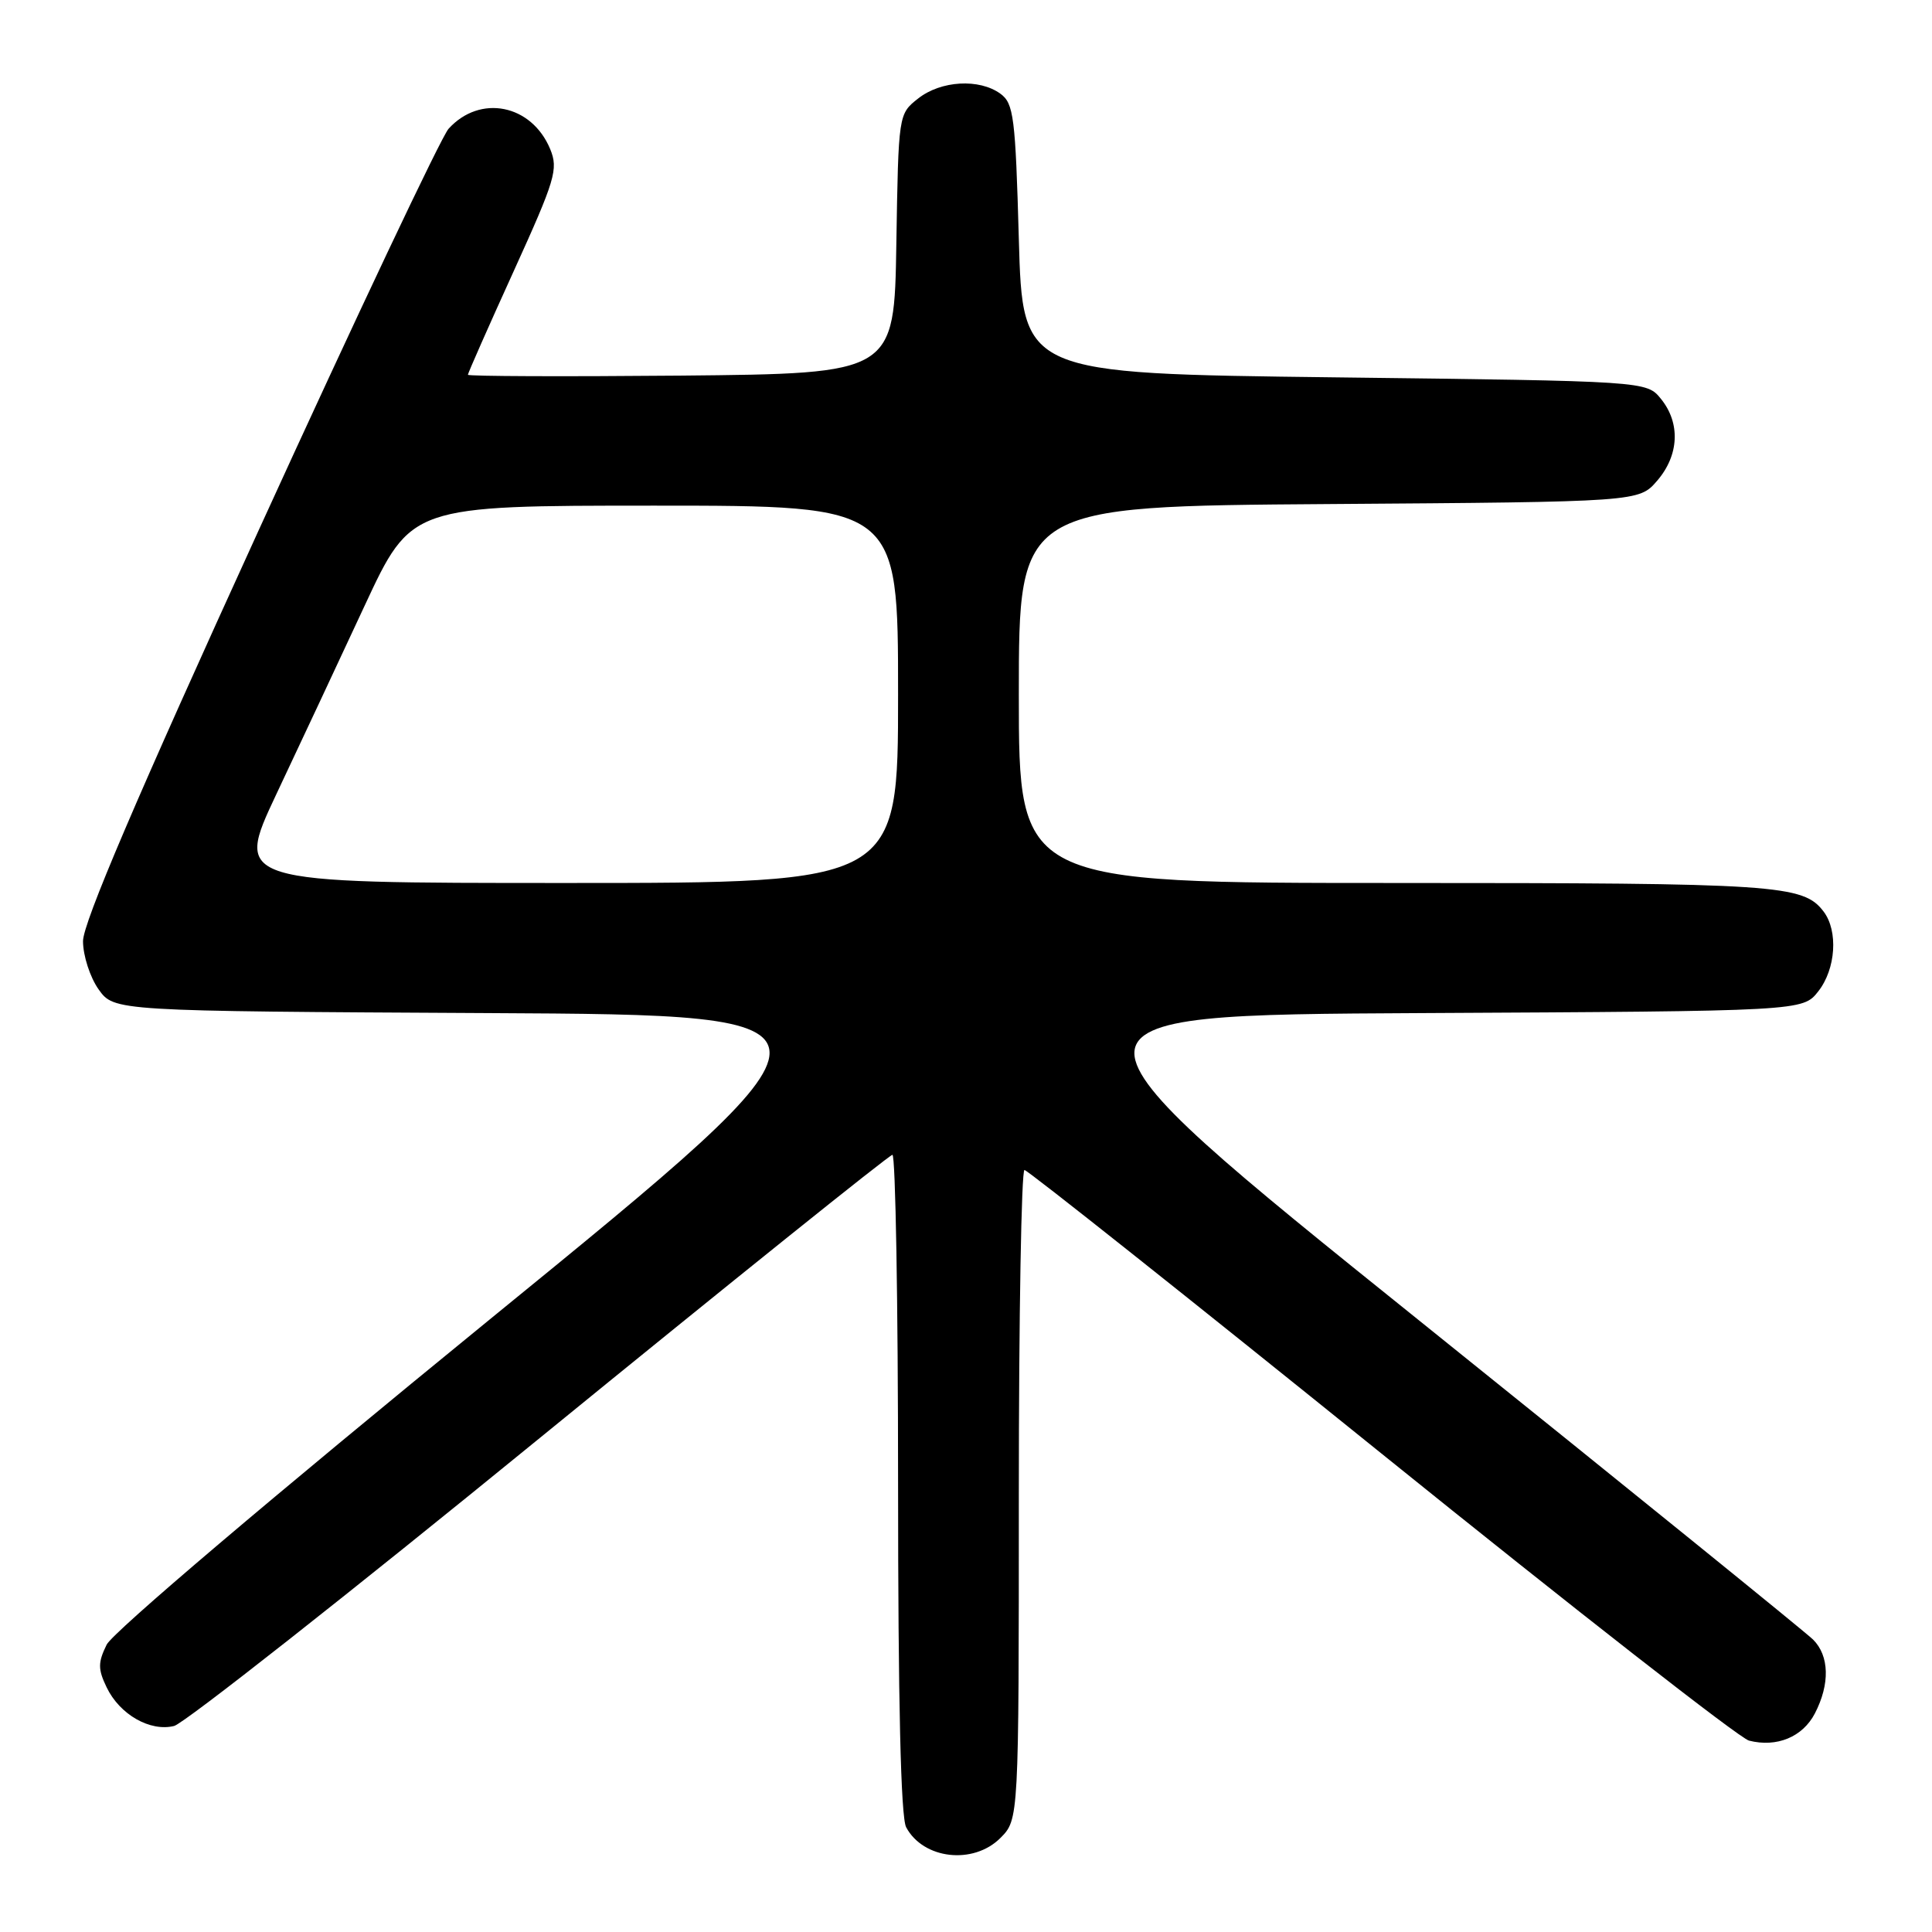 <?xml version="1.0" encoding="UTF-8" standalone="no"?>
<!DOCTYPE svg PUBLIC "-//W3C//DTD SVG 1.1//EN" "http://www.w3.org/Graphics/SVG/1.1/DTD/svg11.dtd" >
<svg xmlns="http://www.w3.org/2000/svg" xmlns:xlink="http://www.w3.org/1999/xlink" version="1.1" viewBox="0 0 256 256">
 <g >
 <path fill="currentColor"
d=" M 132.55 243.55 C 135.00 241.09 135.00 241.09 135.00 198.05 C 135.00 174.37 135.34 155.01 135.75 155.03 C 136.16 155.04 157.43 171.93 183.00 192.56 C 208.57 213.19 230.51 230.33 231.75 230.64 C 235.43 231.58 238.86 230.16 240.48 227.04 C 242.50 223.14 242.40 219.40 240.24 217.25 C 239.27 216.29 215.80 197.28 188.08 175.00 C 137.69 134.50 137.69 134.50 188.28 134.24 C 238.87 133.98 238.87 133.98 240.93 131.36 C 243.26 128.40 243.59 123.36 241.64 120.79 C 238.93 117.22 235.60 117.00 184.93 117.00 C 135.00 117.00 135.00 117.00 135.00 92.04 C 135.00 67.08 135.00 67.08 176.09 66.79 C 217.17 66.50 217.17 66.50 219.59 63.69 C 222.49 60.32 222.69 56.07 220.09 52.86 C 218.18 50.50 218.18 50.50 176.84 50.00 C 135.50 49.50 135.50 49.50 135.00 31.67 C 134.55 15.49 134.32 13.70 132.56 12.42 C 129.76 10.38 124.68 10.67 121.66 13.05 C 119.05 15.11 119.05 15.11 118.77 32.30 C 118.50 49.50 118.50 49.50 90.25 49.77 C 74.71 49.91 62.00 49.86 62.00 49.66 C 62.00 49.45 64.72 43.29 68.05 35.97 C 73.59 23.78 74.00 22.42 72.90 19.75 C 70.44 13.83 63.61 12.46 59.44 17.06 C 58.47 18.13 47.18 42.01 34.34 70.12 C 18.13 105.61 11.00 122.29 11.00 124.71 C 11.00 126.62 11.93 129.49 13.06 131.09 C 15.12 133.98 15.12 133.98 64.74 134.24 C 114.35 134.50 114.35 134.50 64.92 174.81 C 36.11 198.32 14.93 216.29 14.13 217.93 C 12.97 220.30 12.97 221.17 14.13 223.58 C 15.86 227.19 19.90 229.49 23.07 228.70 C 24.41 228.36 46.21 211.20 71.50 190.56 C 96.80 169.93 117.84 153.03 118.25 153.02 C 118.66 153.01 119.00 172.60 119.00 196.57 C 119.00 225.48 119.36 240.80 120.07 242.12 C 122.34 246.37 128.97 247.12 132.55 243.55 Z  M 36.61 105.25 C 39.66 98.79 44.93 87.54 48.32 80.25 C 54.49 67.00 54.49 67.00 86.75 67.00 C 119.00 67.00 119.00 67.00 119.00 92.00 C 119.00 117.00 119.00 117.00 75.04 117.00 C 31.08 117.00 31.08 117.00 36.61 105.25 Z "/>
</g>
</svg>